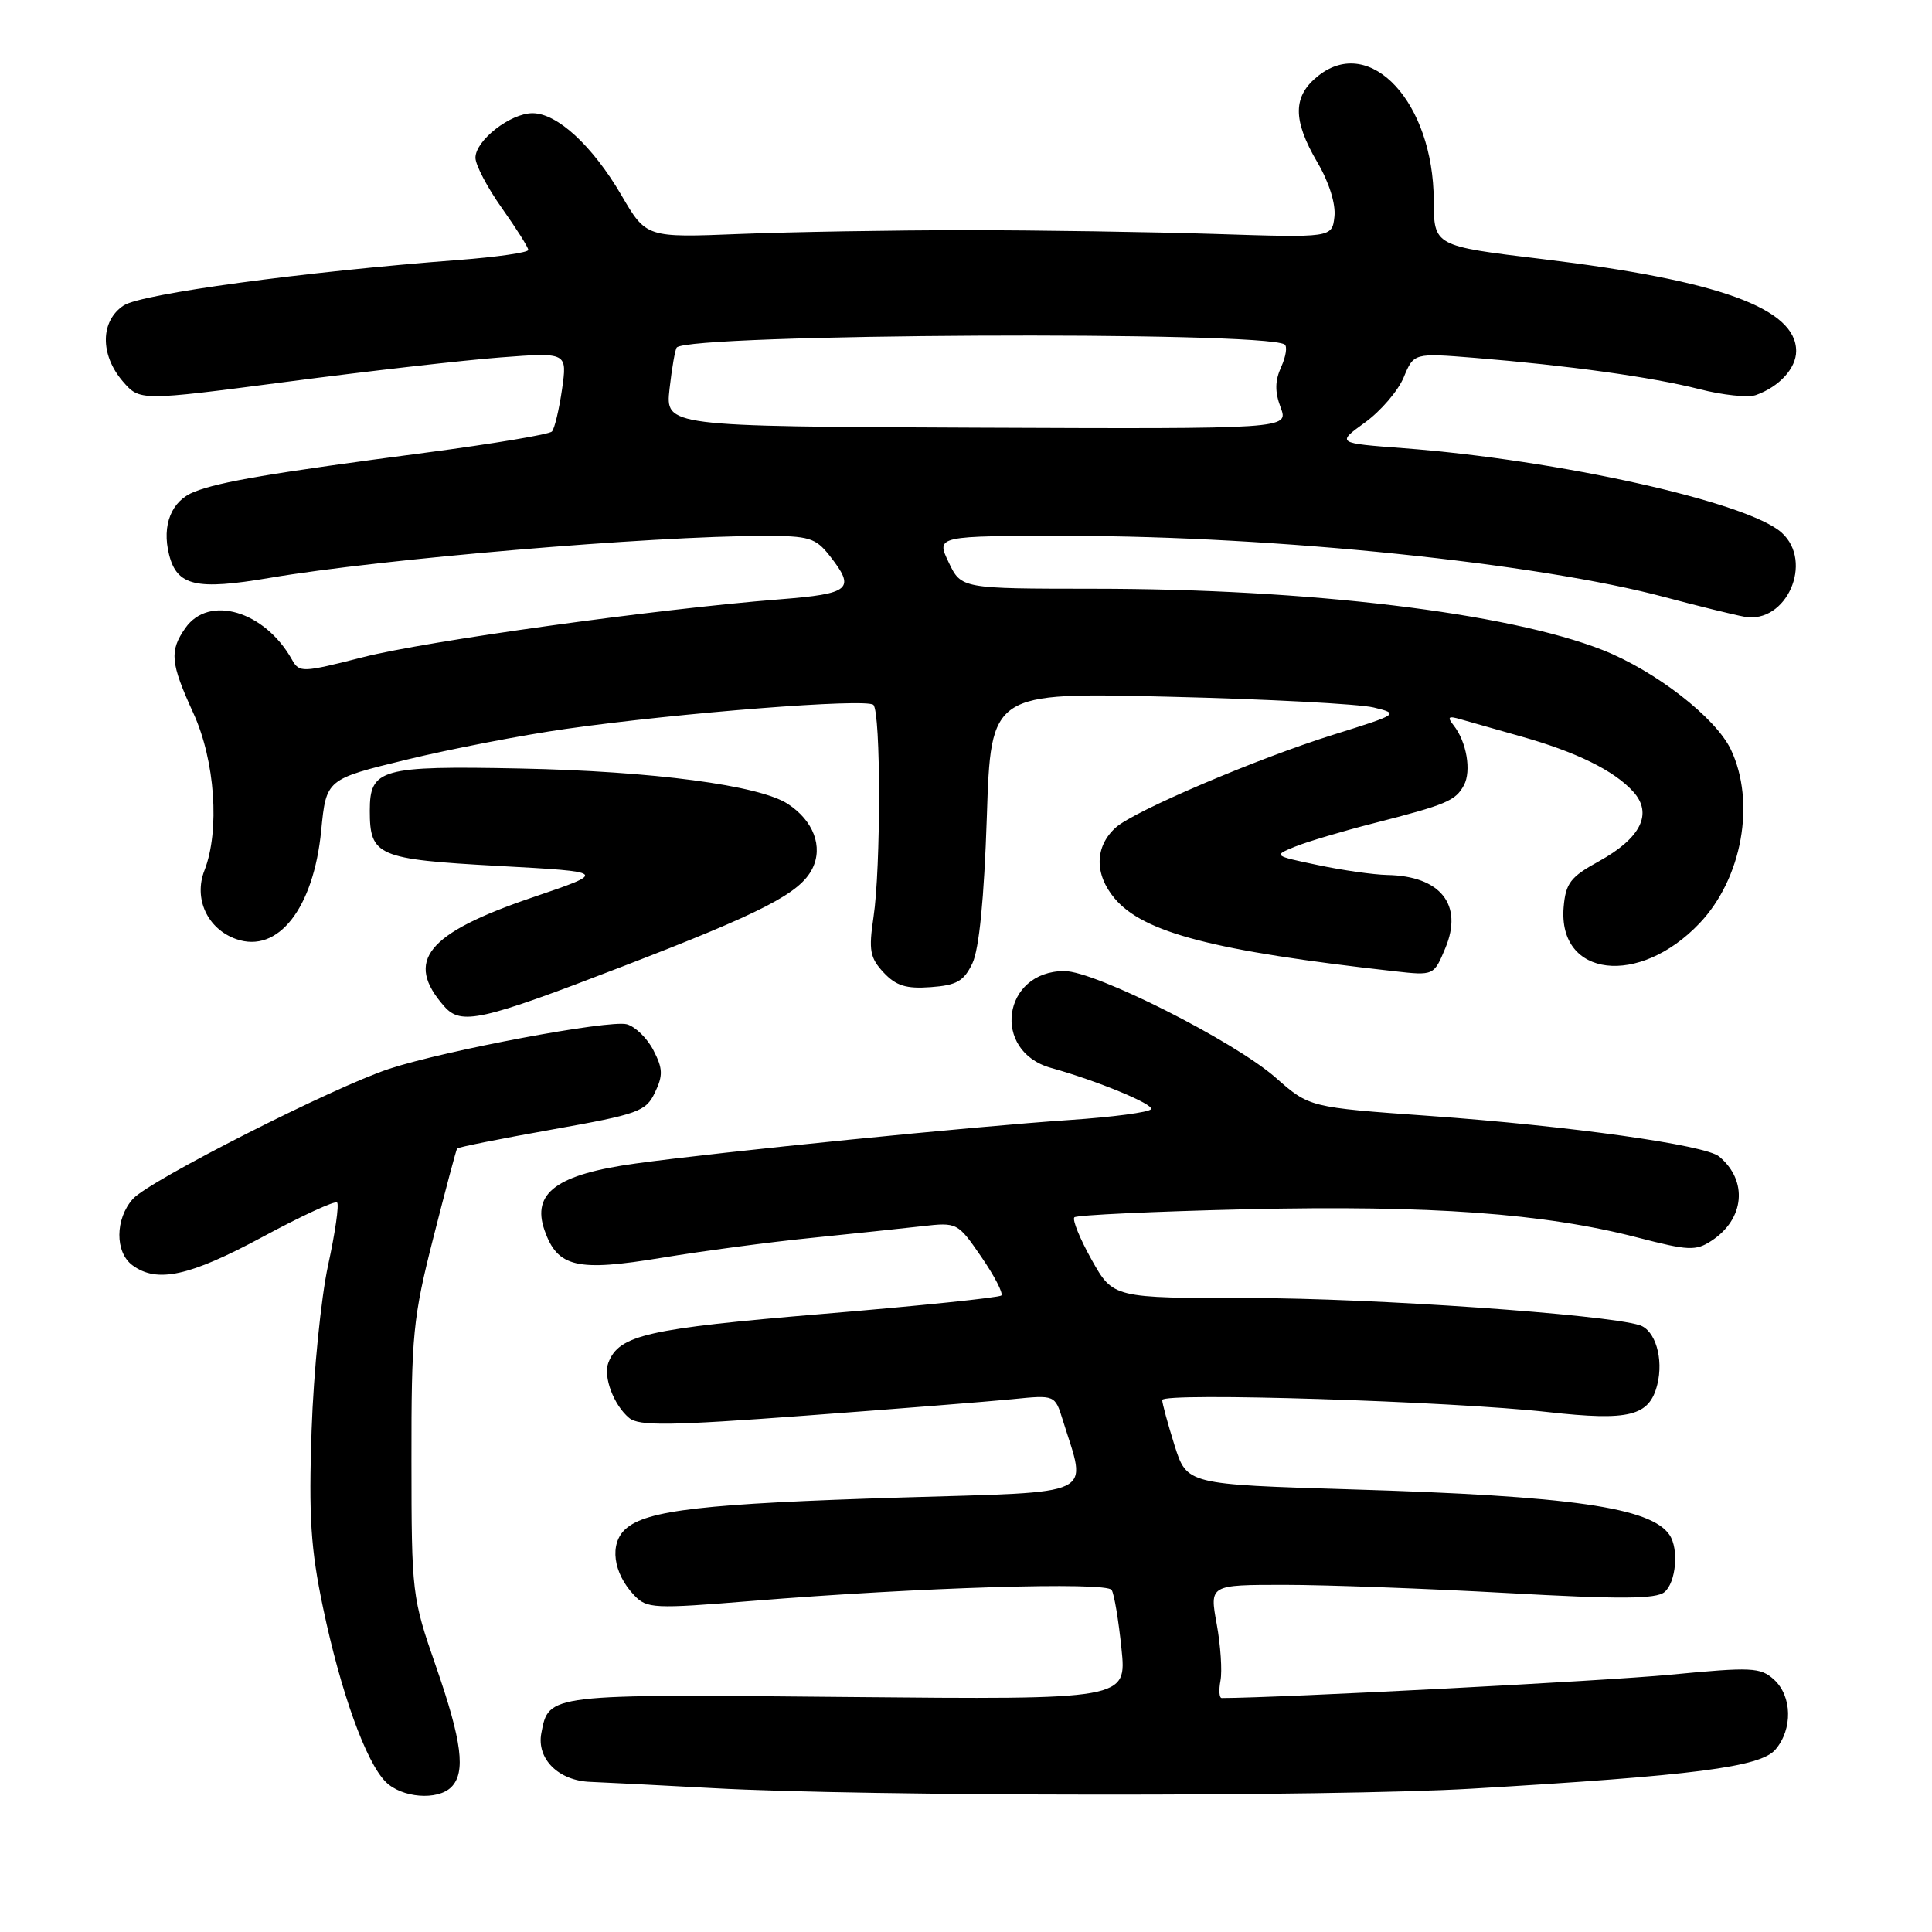 <?xml version="1.0" encoding="UTF-8" standalone="no"?>
<!DOCTYPE svg PUBLIC "-//W3C//DTD SVG 1.1//EN" "http://www.w3.org/Graphics/SVG/1.1/DTD/svg11.dtd" >
<svg xmlns="http://www.w3.org/2000/svg" xmlns:xlink="http://www.w3.org/1999/xlink" version="1.1" viewBox="0 0 256 256">
 <g >
 <path fill="currentColor"
d=" M 59.80 236.80 C 61.74 234.86 61.21 230.72 57.77 220.81 C 54.59 211.66 54.53 211.18 54.52 193.50 C 54.50 176.87 54.72 174.62 57.42 164.00 C 59.03 157.68 60.44 152.36 60.57 152.18 C 60.70 152.01 66.35 150.88 73.14 149.67 C 84.61 147.63 85.58 147.28 86.78 144.77 C 87.87 142.50 87.84 141.59 86.58 139.16 C 85.76 137.56 84.16 136.01 83.05 135.72 C 80.70 135.11 59.08 139.16 51.58 141.62 C 44.21 144.04 19.82 156.41 17.62 158.85 C 15.24 161.50 15.21 165.95 17.57 167.67 C 20.82 170.05 25.11 169.11 34.75 163.92 C 39.93 161.12 44.40 159.06 44.67 159.34 C 44.95 159.62 44.41 163.37 43.47 167.67 C 42.54 171.98 41.55 181.80 41.29 189.50 C 40.90 200.97 41.17 205.22 42.80 213.00 C 45.14 224.20 48.48 233.48 51.11 236.11 C 53.24 238.24 57.99 238.61 59.80 236.80 Z  M 195.00 237.01 C 224.46 235.28 233.27 234.15 235.25 231.83 C 237.57 229.12 237.47 224.74 235.05 222.54 C 233.26 220.93 232.12 220.87 221.30 221.91 C 212.67 222.74 169.75 224.97 161.89 225.00 C 161.55 225.00 161.48 223.96 161.72 222.69 C 161.96 221.42 161.74 218.05 161.22 215.19 C 160.27 210.00 160.27 210.00 170.22 210.00 C 175.69 210.00 188.93 210.49 199.63 211.08 C 214.68 211.92 219.43 211.89 220.55 210.96 C 222.08 209.69 222.48 205.26 221.23 203.40 C 218.79 199.74 208.19 198.22 179.06 197.35 C 157.27 196.69 157.27 196.69 155.63 191.51 C 154.74 188.66 154.00 185.96 154.00 185.51 C 154.00 184.47 192.34 185.67 205.14 187.11 C 215.91 188.31 218.55 187.65 219.60 183.47 C 220.46 180.03 219.33 176.24 217.25 175.59 C 212.66 174.15 181.75 172.00 165.59 172.00 C 147.50 172.00 147.50 172.00 144.65 166.93 C 143.09 164.14 142.06 161.61 142.36 161.30 C 142.67 161.00 152.98 160.52 165.27 160.23 C 189.52 159.68 204.60 160.77 216.99 163.98 C 223.74 165.73 224.70 165.77 226.78 164.41 C 231.18 161.53 231.64 156.44 227.79 153.24 C 225.94 151.71 208.05 149.20 189.37 147.86 C 173.50 146.73 173.50 146.73 169.03 142.79 C 163.52 137.95 145.14 128.67 141.04 128.67 C 132.81 128.67 131.34 139.29 139.26 141.50 C 145.39 143.21 152.92 146.32 152.52 146.97 C 152.27 147.38 147.43 148.02 141.78 148.40 C 129.10 149.25 95.40 152.63 84.23 154.17 C 73.78 155.61 70.43 158.06 72.15 163.01 C 73.87 167.93 76.41 168.53 87.70 166.66 C 93.09 165.77 102.00 164.58 107.50 164.03 C 113.00 163.47 119.61 162.77 122.18 162.48 C 126.83 161.95 126.90 161.99 130.03 166.54 C 131.77 169.07 132.96 171.37 132.68 171.66 C 132.39 171.94 121.75 173.04 109.02 174.10 C 85.74 176.05 82.02 176.89 80.61 180.57 C 79.90 182.42 81.33 186.20 83.37 187.89 C 84.67 188.97 88.75 188.92 106.72 187.58 C 118.70 186.69 131.04 185.71 134.14 185.40 C 139.79 184.83 139.79 184.83 140.82 188.16 C 144.02 198.48 145.82 197.62 119.39 198.43 C 93.29 199.23 85.65 200.10 82.88 202.61 C 80.72 204.56 81.23 208.43 84.03 211.38 C 85.71 213.15 86.59 213.20 99.66 212.13 C 121.84 210.33 146.62 209.57 147.30 210.68 C 147.64 211.22 148.22 214.71 148.60 218.44 C 149.30 225.21 149.30 225.21 112.30 224.86 C 72.49 224.47 72.72 224.45 71.73 229.65 C 71.08 233.06 74.01 235.97 78.25 236.11 C 80.04 236.18 87.35 236.55 94.50 236.94 C 114.58 238.05 176.61 238.09 195.00 237.01 Z  M 82.47 128.07 C 101.07 120.91 106.01 118.36 107.64 115.10 C 109.09 112.19 107.79 108.75 104.40 106.53 C 100.63 104.05 86.50 102.19 68.91 101.83 C 50.44 101.46 49.00 101.87 49.00 107.43 C 49.00 113.42 50.03 113.86 66.00 114.74 C 80.50 115.53 80.50 115.53 70.56 118.91 C 56.53 123.68 53.57 127.33 58.86 133.34 C 61.10 135.89 63.70 135.31 82.47 128.07 Z  M 128.85 127.64 C 129.74 125.76 130.40 119.11 130.76 108.26 C 131.30 91.74 131.30 91.74 154.90 92.32 C 167.88 92.63 180.07 93.28 182.00 93.74 C 185.45 94.58 185.38 94.63 176.65 97.36 C 166.55 100.52 150.30 107.45 147.86 109.64 C 145.05 112.16 144.99 115.83 147.70 119.05 C 151.51 123.58 160.82 126.01 184.74 128.69 C 189.99 129.28 189.99 129.28 191.52 125.62 C 193.91 119.88 190.88 116.07 183.82 115.94 C 181.99 115.90 177.84 115.31 174.59 114.62 C 168.72 113.39 168.70 113.37 171.59 112.19 C 173.19 111.54 177.88 110.14 182.00 109.09 C 191.69 106.61 192.87 106.11 193.98 104.04 C 194.99 102.15 194.33 98.28 192.61 96.11 C 191.73 94.99 191.91 94.83 193.51 95.30 C 194.60 95.62 198.20 96.64 201.50 97.57 C 208.85 99.63 213.89 102.11 216.41 104.90 C 219.04 107.81 217.43 111.06 211.82 114.15 C 208.09 116.20 207.46 117.03 207.19 120.21 C 206.42 129.50 217.18 130.78 225.20 122.34 C 230.85 116.39 232.66 106.31 229.35 99.32 C 227.33 95.08 219.34 88.88 212.33 86.12 C 199.77 81.19 173.47 78.02 144.94 78.01 C 127.37 78.00 127.37 78.00 125.70 74.50 C 124.03 71.00 124.03 71.00 141.77 71.01 C 168.98 71.03 203.76 74.61 220.66 79.14 C 224.97 80.29 229.69 81.45 231.15 81.72 C 236.70 82.72 240.37 74.45 236.08 70.58 C 231.62 66.54 206.58 60.95 185.98 59.39 C 177.09 58.72 177.09 58.72 180.87 55.98 C 182.96 54.47 185.26 51.78 186.00 50.00 C 187.34 46.77 187.34 46.77 195.42 47.42 C 207.82 48.43 218.92 49.97 225.16 51.56 C 228.27 52.36 231.65 52.71 232.66 52.35 C 235.76 51.25 238.00 48.80 238.00 46.52 C 238.00 40.86 227.76 37.15 204.39 34.33 C 190.00 32.60 190.00 32.60 189.98 26.55 C 189.93 13.60 181.61 4.59 174.71 10.02 C 171.28 12.71 171.24 15.85 174.57 21.53 C 176.12 24.17 177.01 27.03 176.82 28.71 C 176.50 31.50 176.50 31.50 161.00 31.00 C 152.47 30.73 137.62 30.50 128.00 30.50 C 118.38 30.50 104.90 30.73 98.07 31.00 C 85.63 31.50 85.63 31.50 82.33 25.85 C 78.51 19.31 73.83 15.00 70.56 15.00 C 67.63 15.00 63.00 18.61 63.00 20.90 C 63.00 21.86 64.58 24.86 66.50 27.57 C 68.42 30.28 70.00 32.77 70.00 33.12 C 70.00 33.46 65.84 34.06 60.75 34.45 C 40.14 36.02 18.76 38.93 16.40 40.47 C 13.29 42.51 13.23 46.99 16.26 50.52 C 18.52 53.14 18.52 53.14 38.01 50.59 C 48.73 49.18 61.48 47.73 66.33 47.36 C 75.17 46.69 75.17 46.69 74.47 51.60 C 74.08 54.29 73.48 56.81 73.13 57.18 C 72.78 57.56 65.30 58.81 56.50 59.97 C 35.92 62.68 29.15 63.82 25.74 65.17 C 22.72 66.35 21.42 69.57 22.40 73.47 C 23.45 77.65 25.98 78.23 35.74 76.57 C 50.44 74.07 86.18 71.03 101.18 71.01 C 107.21 71.00 108.06 71.26 109.93 73.63 C 113.42 78.08 112.75 78.67 103.25 79.42 C 86.91 80.71 56.53 84.93 48.10 87.08 C 40.01 89.14 39.66 89.15 38.68 87.39 C 35.07 80.95 27.68 78.76 24.56 83.22 C 22.43 86.26 22.58 87.84 25.62 94.49 C 28.50 100.77 29.15 110.06 27.09 115.34 C 25.63 119.08 27.49 123.10 31.31 124.44 C 36.84 126.38 41.55 120.37 42.56 110.06 C 43.23 103.25 43.23 103.25 53.87 100.66 C 59.72 99.24 69.22 97.40 75.00 96.58 C 90.08 94.44 114.84 92.50 115.73 93.40 C 116.72 94.39 116.73 114.98 115.74 121.55 C 115.09 125.92 115.27 126.91 117.08 128.86 C 118.73 130.62 120.07 131.04 123.33 130.80 C 126.77 130.55 127.72 130.01 128.85 127.64 Z  M 88.72 51.50 C 89.03 48.75 89.46 46.30 89.67 46.05 C 91.27 44.22 167.26 43.83 170.21 45.64 C 170.60 45.88 170.40 47.21 169.77 48.61 C 168.93 50.45 168.91 51.92 169.69 53.99 C 170.76 56.84 170.76 56.84 129.46 56.67 C 88.16 56.50 88.16 56.50 88.72 51.50 Z "/>
</g>
</svg>